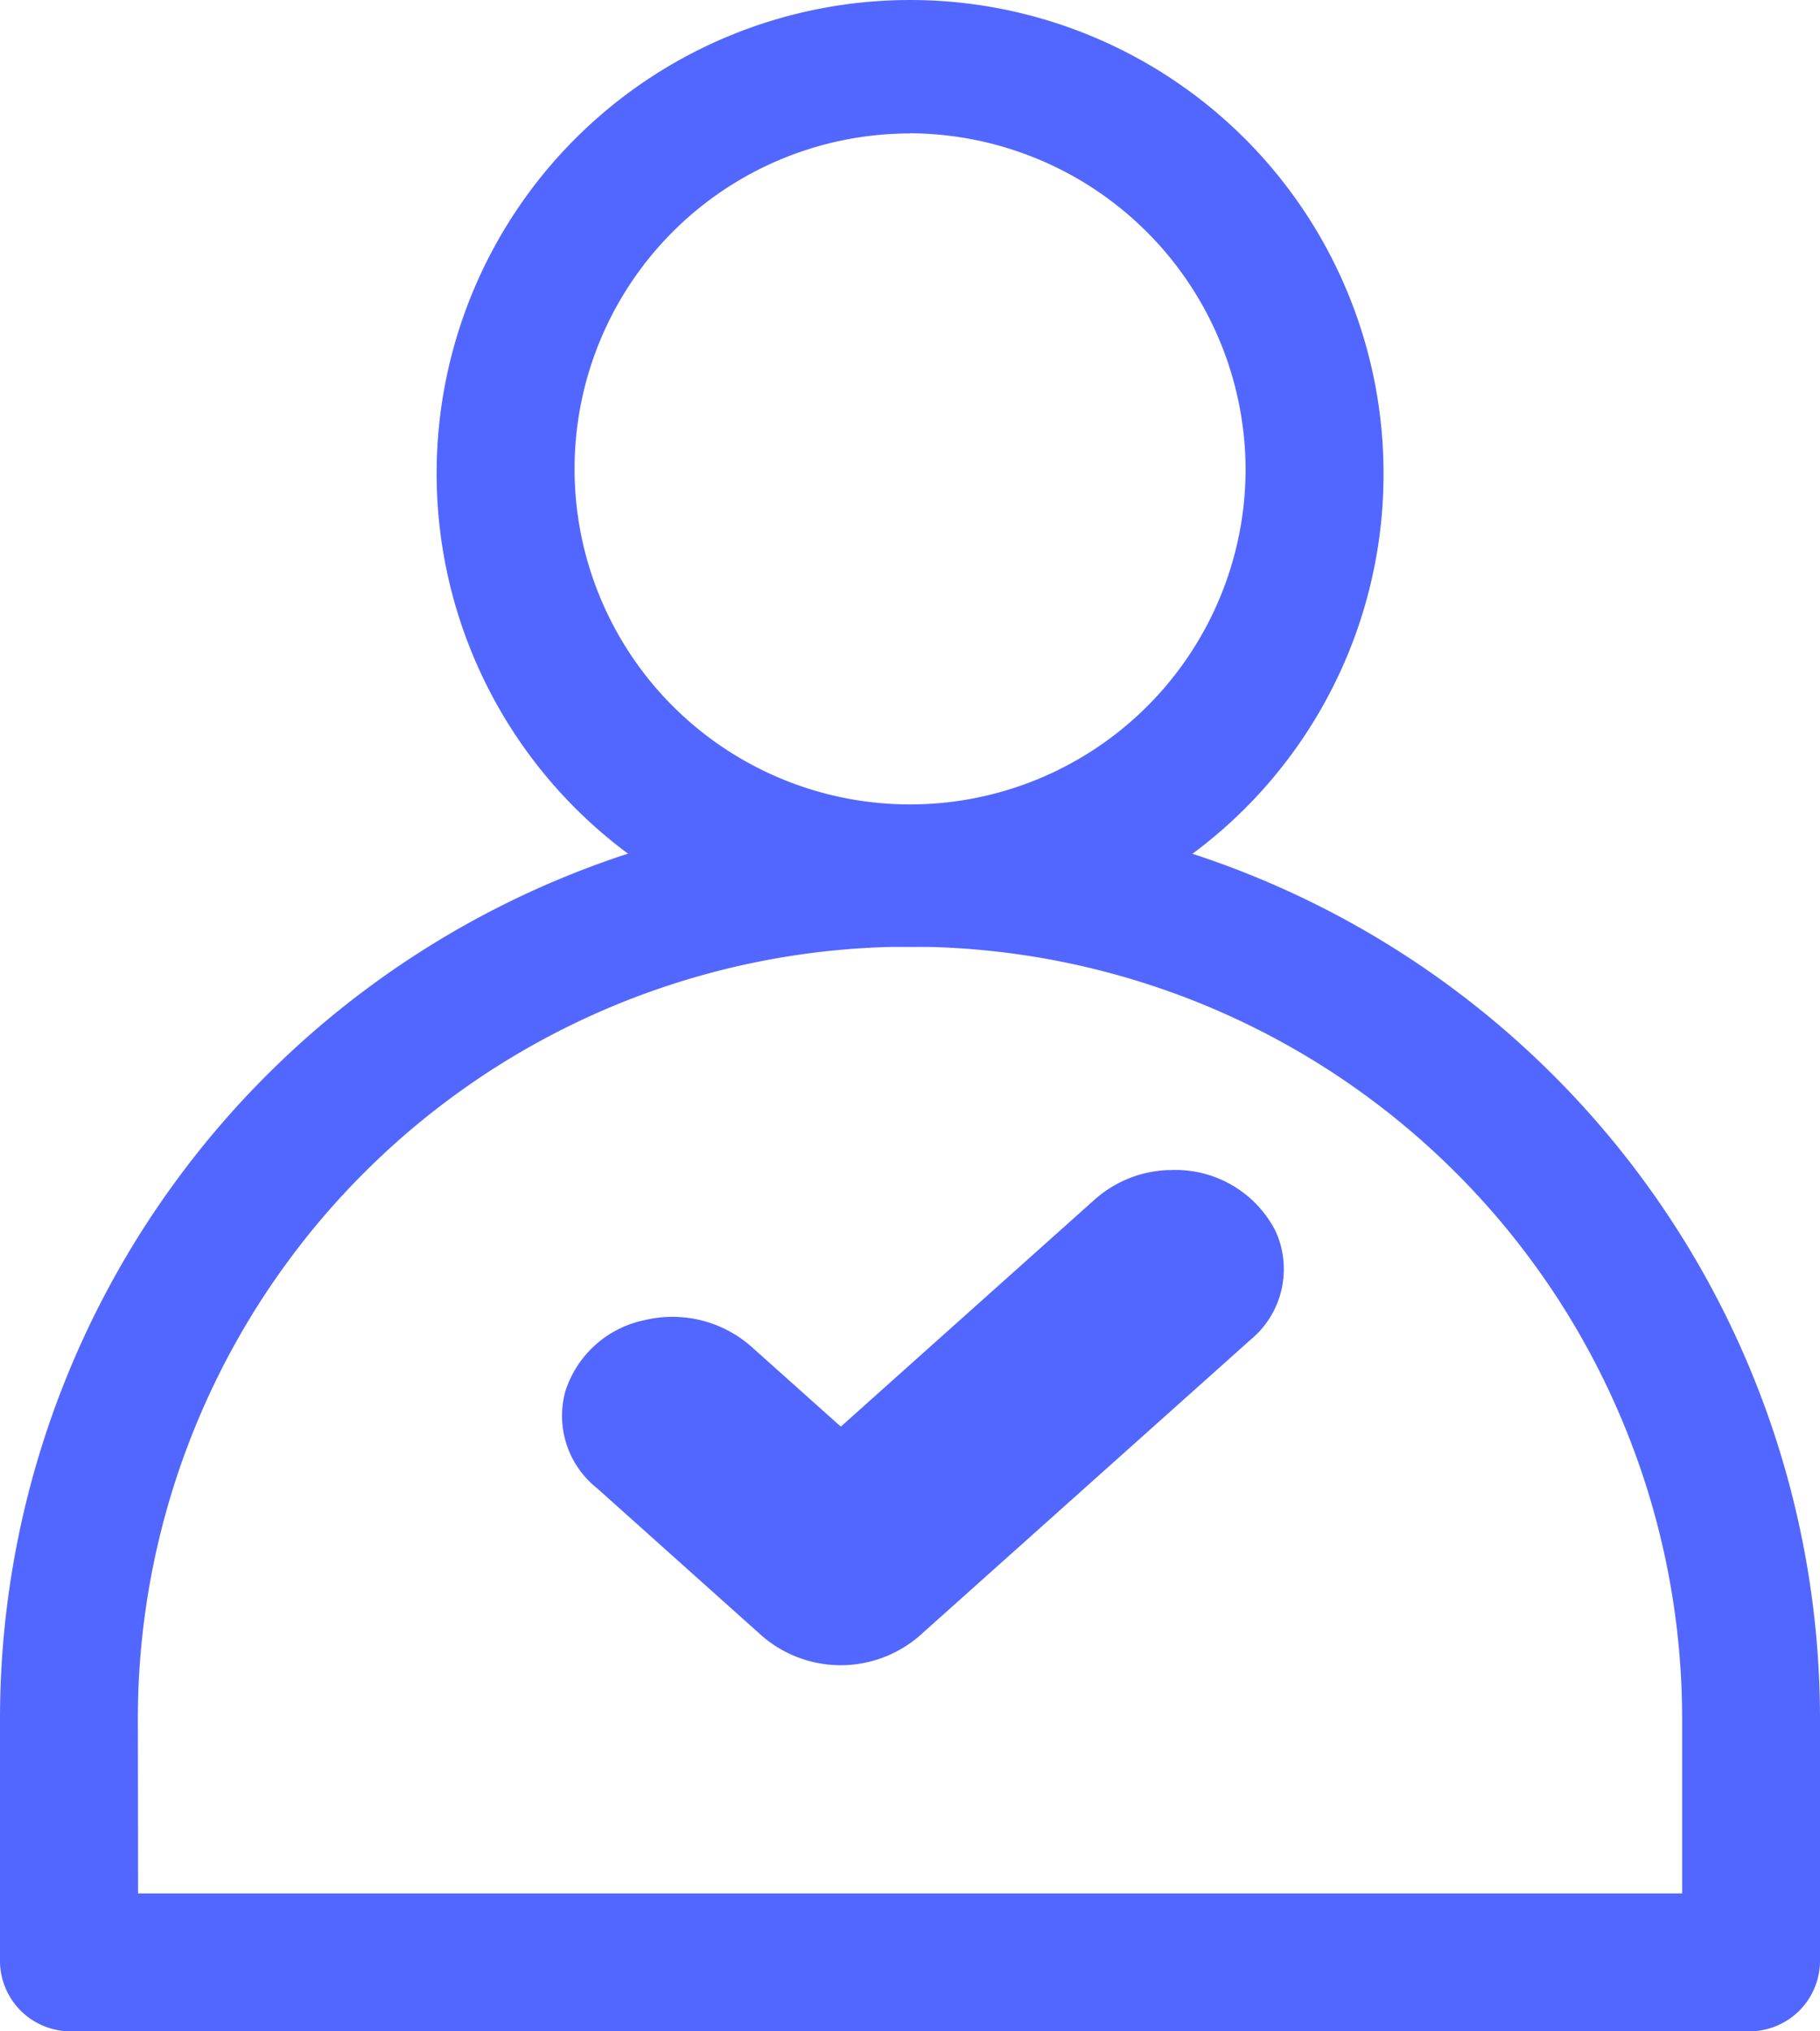 <svg xmlns="http://www.w3.org/2000/svg" width="22.68" height="25.315" viewBox="0 0 22.68 25.315"><g transform="translate(-41.96 -286.246)"><g transform="translate(14.941 273.523)"><g transform="translate(27.019 12.723)"><g transform="translate(0)"><g transform="translate(0 0)"><g transform="translate(0 10.08)"><path d="M33.321,61.835H12.359a.881.881,0,0,1-.859-.859V57.94a11.34,11.34,0,0,1,22.68,0v3.035A.881.881,0,0,1,33.321,61.835Zm-20.1-1.718H32.462V57.94a9.622,9.622,0,0,0-19.244,0Z" transform="translate(-11.5 -46.6)" fill="#5267ff"/></g><g transform="translate(5.441)"><path d="M26.9,40.8a5.9,5.9,0,1,1,5.9-5.9A5.891,5.891,0,0,1,26.9,40.8Zm0-10.137a4.181,4.181,0,1,0,4.181,4.181A4.2,4.2,0,0,0,26.9,30.661Z" transform="translate(-21 -29)" fill="#5267ff"/></g></g></g></g></g><g transform="translate(48.96 300.827)"><path d="M18.682,290.91a1.457,1.457,0,0,0-.946.373l-3.158,2.825-1.094-.978a1.486,1.486,0,0,0-1.347-.35,1.313,1.313,0,0,0-.992.888,1.151,1.151,0,0,0,.392,1.205L13.6,296.72a1.5,1.5,0,0,0,1.953,0l4.13-3.694a1.141,1.141,0,0,0,.308-1.364,1.4,1.4,0,0,0-1.31-.751Z" transform="translate(-11.1 -290.91)" fill="#5267ff"/></g></g></svg>